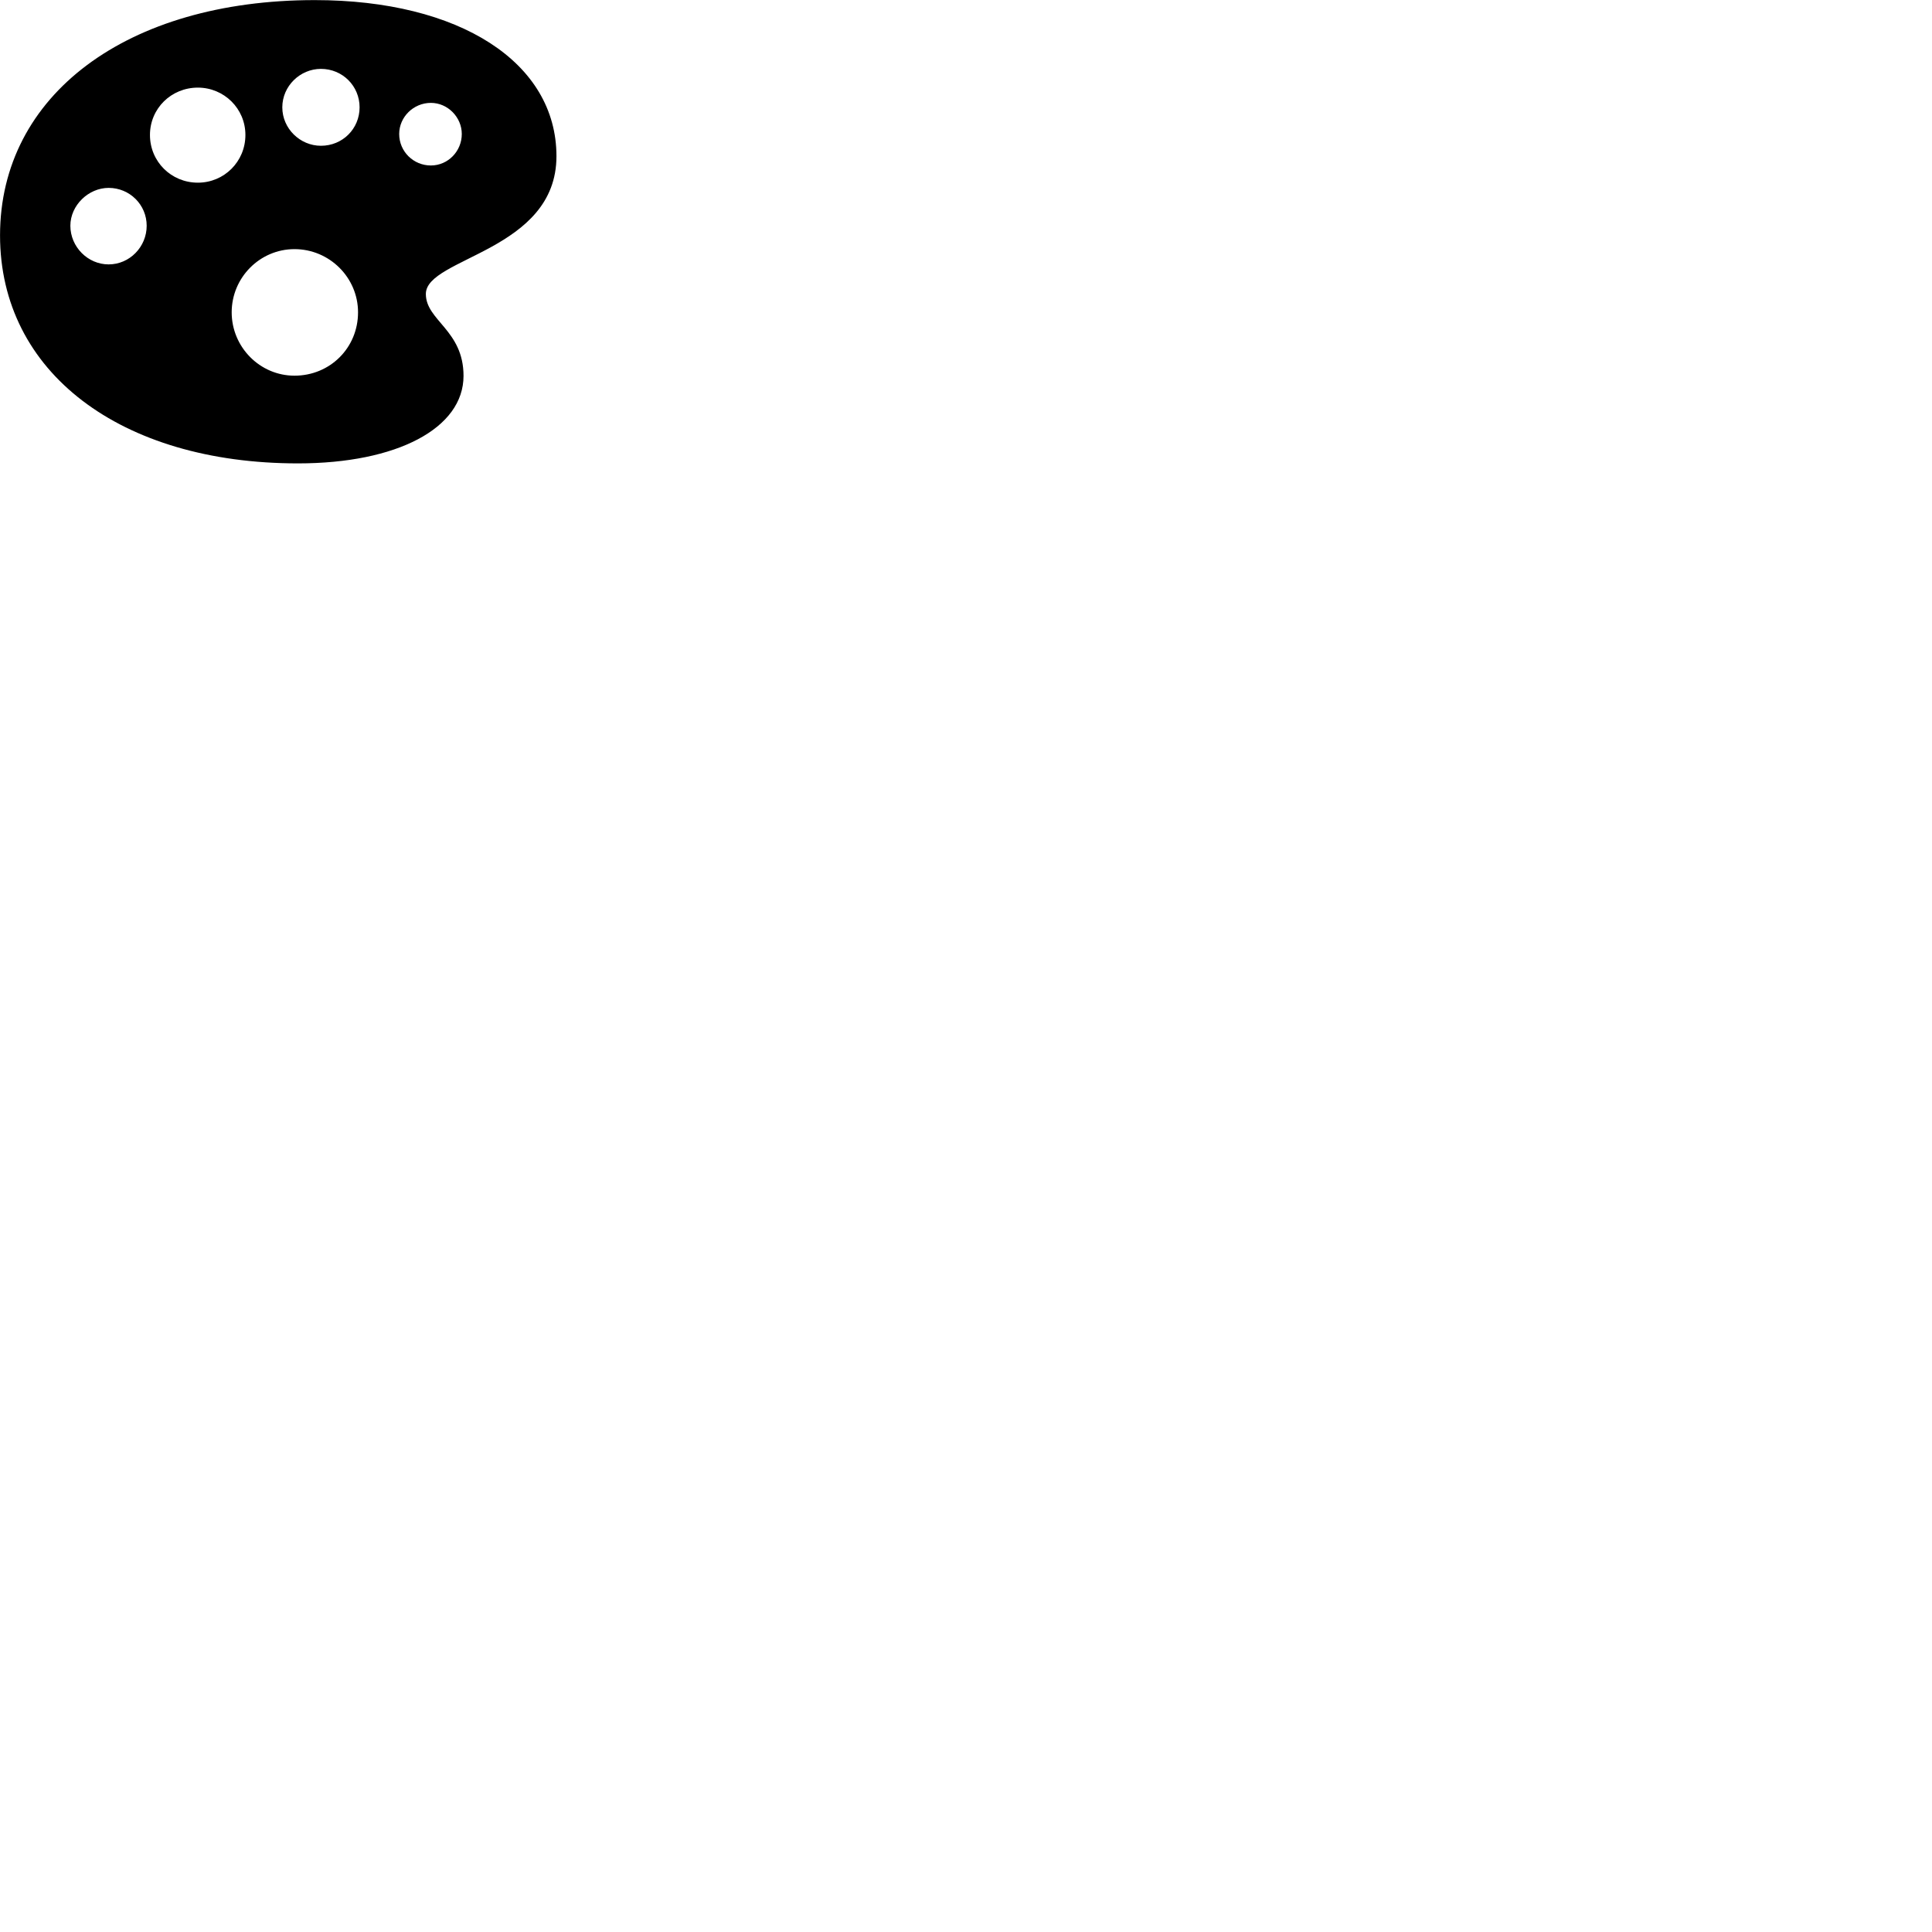 
        <svg xmlns="http://www.w3.org/2000/svg" viewBox="0 0 100 100">
            <path d="M15.422 23.985C20.552 23.985 23.992 22.165 23.992 19.455C23.992 17.085 22.042 16.595 22.042 15.215C22.042 13.325 28.802 13.005 28.802 8.085C28.802 3.225 23.782 0.005 16.292 0.005C6.562 0.005 0.002 4.925 0.002 12.185C0.002 19.255 6.222 23.985 15.422 23.985ZM16.612 7.545C15.532 7.545 14.612 6.655 14.612 5.555C14.612 4.455 15.532 3.565 16.612 3.565C17.732 3.565 18.612 4.455 18.612 5.555C18.612 6.665 17.732 7.545 16.612 7.545ZM10.242 9.455C8.862 9.455 7.762 8.365 7.762 6.985C7.762 5.615 8.862 4.535 10.242 4.535C11.592 4.535 12.702 5.615 12.702 6.985C12.702 8.365 11.602 9.455 10.242 9.455ZM22.302 8.565C21.402 8.565 20.662 7.845 20.662 6.935C20.662 6.055 21.402 5.325 22.302 5.325C23.182 5.325 23.902 6.075 23.902 6.935C23.902 7.825 23.192 8.565 22.302 8.565ZM5.622 13.685C4.542 13.685 3.642 12.775 3.642 11.685C3.642 10.625 4.582 9.725 5.622 9.725C6.712 9.725 7.592 10.595 7.592 11.685C7.592 12.775 6.712 13.685 5.622 13.685ZM15.242 19.445C13.452 19.445 11.992 17.965 11.992 16.165C11.992 14.365 13.452 12.895 15.242 12.895C17.052 12.895 18.532 14.365 18.532 16.165C18.532 18.005 17.082 19.445 15.242 19.445Z" />
        </svg>
    